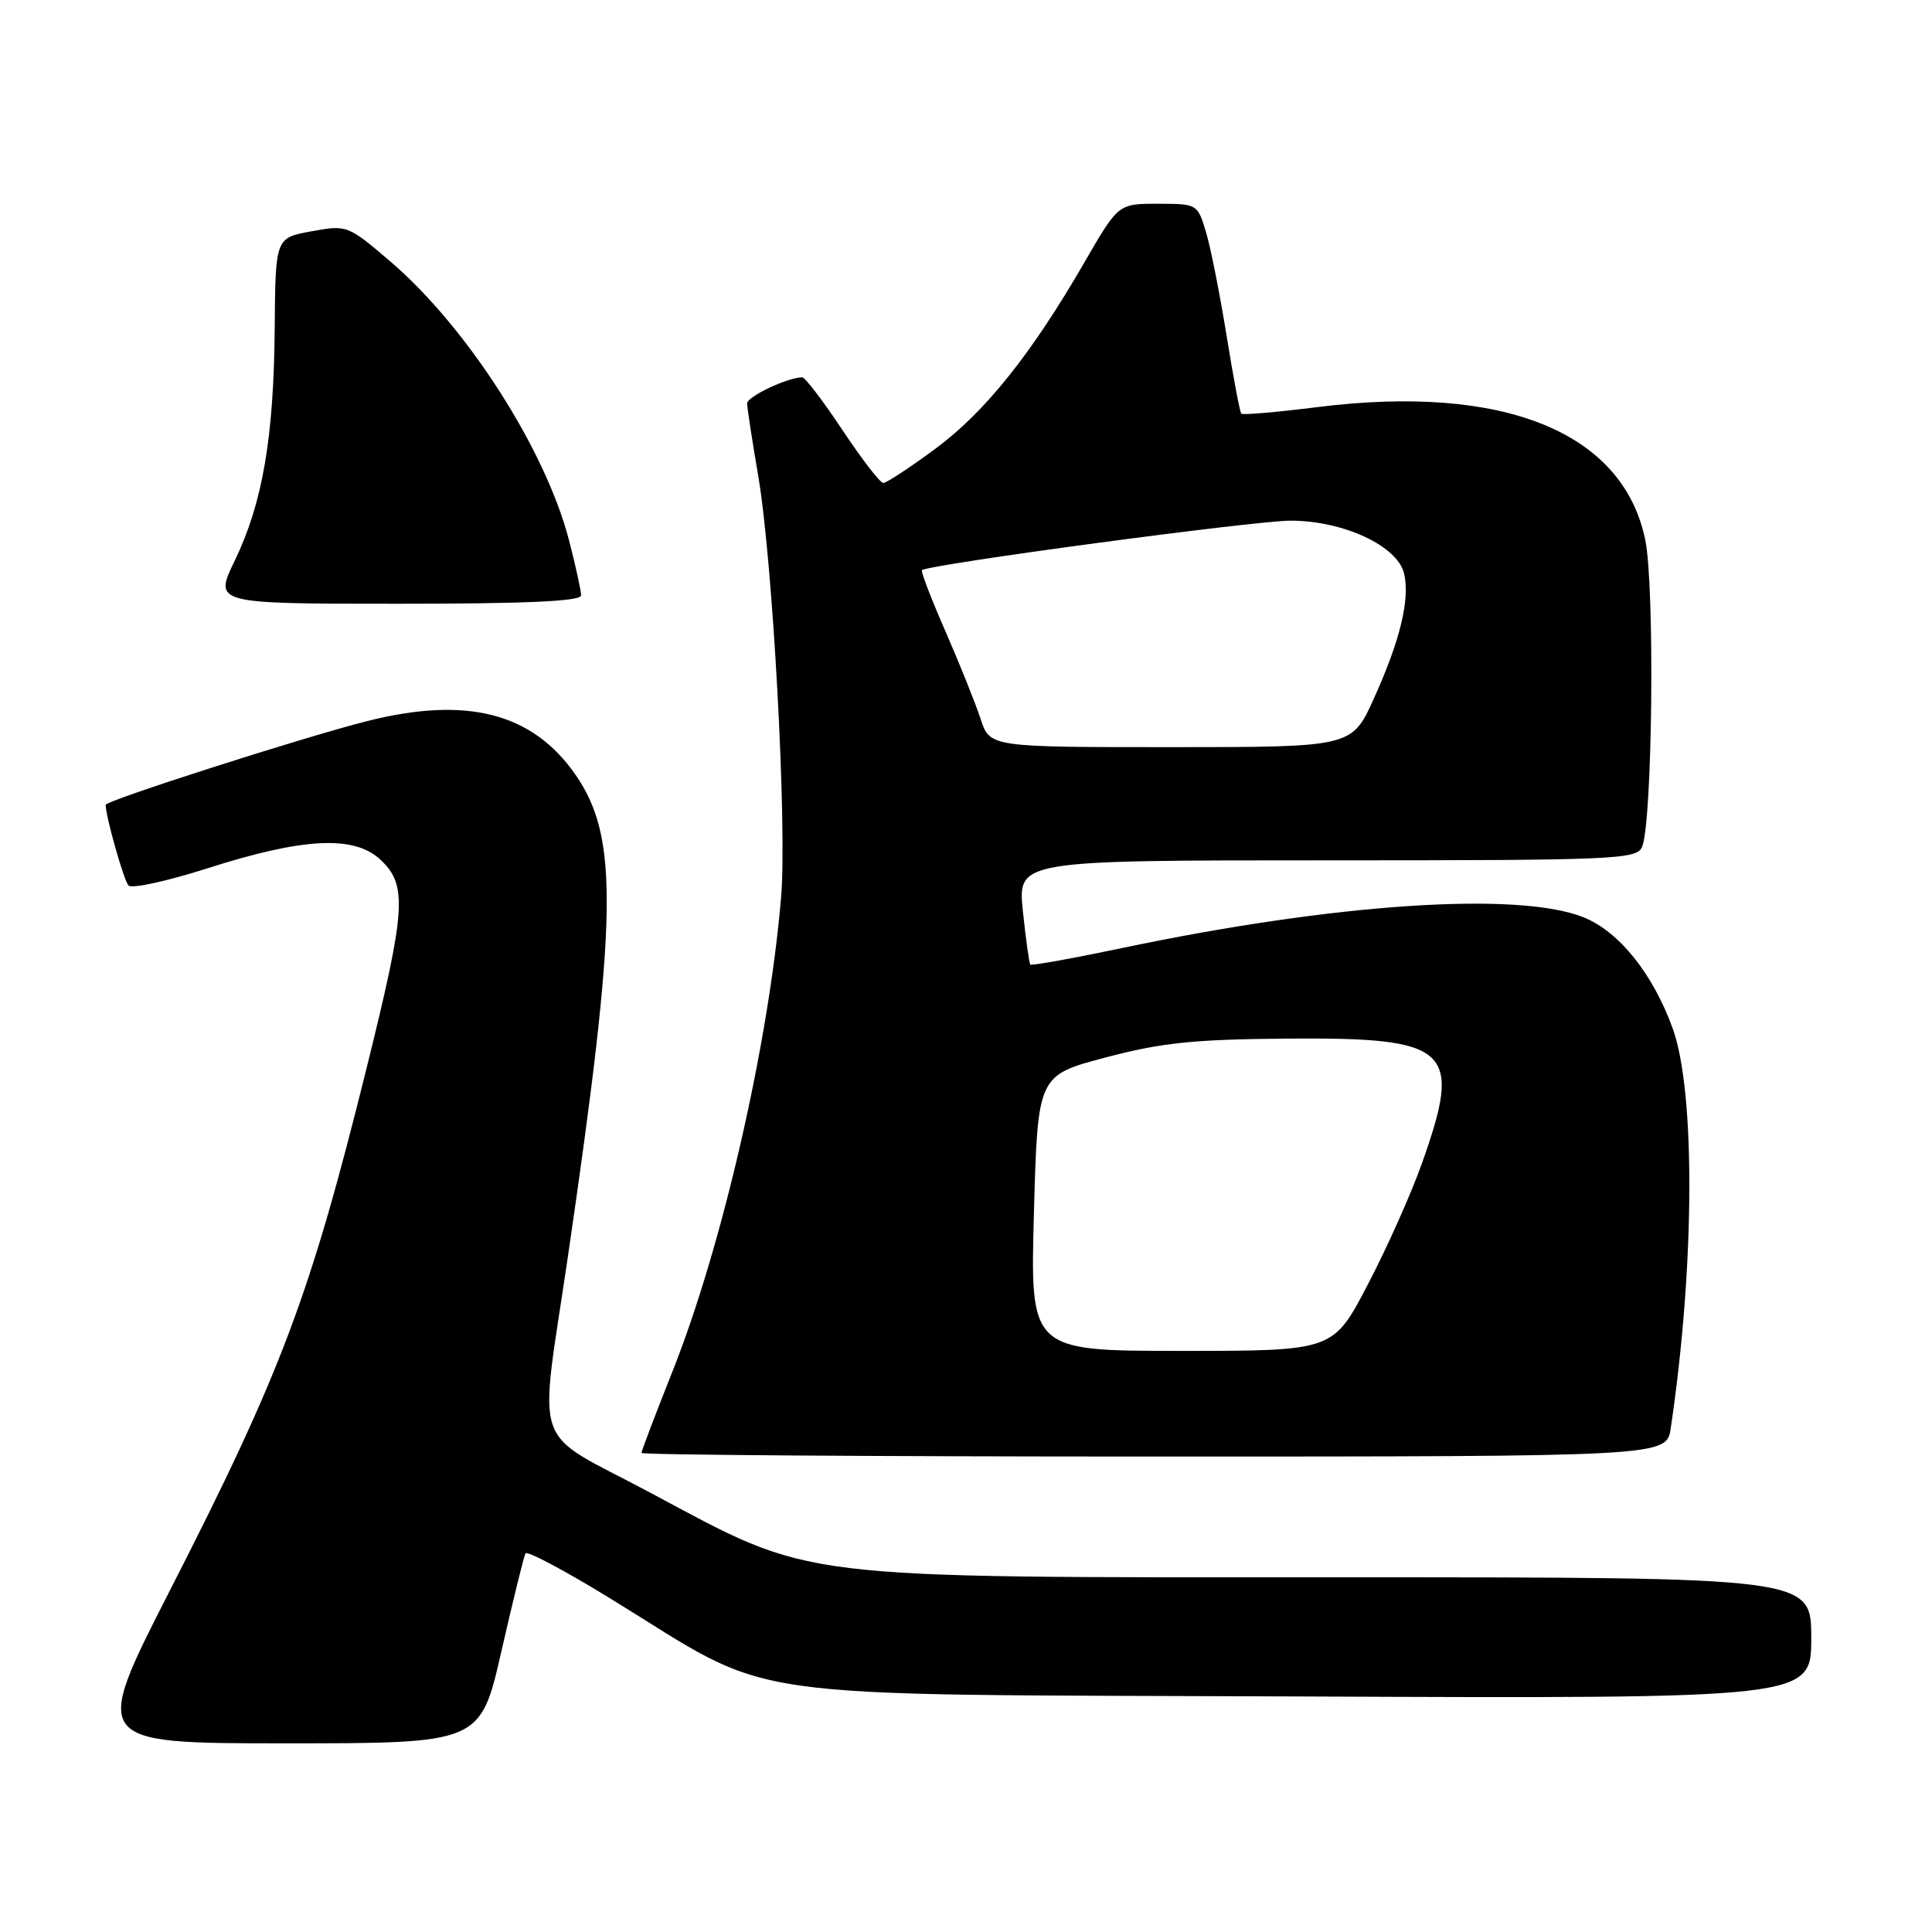 <?xml version="1.0" encoding="UTF-8" standalone="no"?>
<!DOCTYPE svg PUBLIC "-//W3C//DTD SVG 1.1//EN" "http://www.w3.org/Graphics/SVG/1.1/DTD/svg11.dtd" >
<svg xmlns="http://www.w3.org/2000/svg" xmlns:xlink="http://www.w3.org/1999/xlink" version="1.1" viewBox="0 0 256 256">
 <g >
 <path fill="currentColor"
d=" M 66.45 218.75 C 67.99 212.01 69.42 206.20 69.63 205.83 C 69.85 205.46 74.86 208.12 80.76 211.74 C 103.44 225.65 95.13 224.46 172.25 224.79 C 240.00 225.08 240.00 225.08 240.00 217.04 C 240.00 209.00 240.00 209.00 177.66 209.00 C 104.18 209.00 108.07 209.48 86.09 197.75 C 70.14 189.24 71.39 192.84 75.25 166.50 C 81.84 121.47 82.01 110.97 76.28 102.69 C 70.59 94.46 61.88 92.21 48.64 95.55 C 40.25 97.67 14.00 106.08 14.00 106.65 C 14.00 108.16 16.40 116.64 17.02 117.33 C 17.43 117.79 22.12 116.77 27.44 115.07 C 40.21 110.98 46.93 110.65 50.42 113.92 C 54.01 117.30 53.80 120.46 48.56 141.59 C 41.06 171.79 37.30 181.80 22.51 210.75 C 12.17 231.00 12.17 231.00 37.92 231.00 C 63.66 231.00 63.66 231.00 66.45 218.75 Z  M 221.38 189.25 C 224.57 167.85 224.68 144.63 221.63 136.24 C 219.00 129.00 214.52 123.42 209.81 121.54 C 201.15 118.08 176.84 119.70 148.64 125.63 C 142.12 127.00 136.66 127.98 136.52 127.81 C 136.37 127.64 135.93 124.46 135.54 120.75 C 134.84 114.00 134.84 114.00 175.81 114.00 C 213.87 114.00 216.84 113.88 217.57 112.25 C 218.96 109.14 219.29 77.72 218.00 71.51 C 215.04 57.23 199.21 50.84 174.51 53.95 C 169.19 54.62 164.67 55.01 164.48 54.81 C 164.29 54.62 163.41 49.97 162.53 44.48 C 161.64 38.99 160.42 32.81 159.80 30.75 C 158.69 27.03 158.63 27.00 153.43 27.00 C 148.18 27.00 148.18 27.00 143.70 34.75 C 136.65 46.95 130.50 54.63 123.89 59.50 C 120.53 61.98 117.45 64.00 117.04 64.00 C 116.63 64.00 114.20 60.85 111.64 57.00 C 109.08 53.15 106.68 50.00 106.31 50.00 C 104.39 50.00 99.00 52.54 99.00 53.45 C 99.00 54.03 99.66 58.33 100.46 63.00 C 102.40 74.35 104.31 109.37 103.50 118.89 C 101.87 138.28 95.70 165.18 89.06 181.84 C 86.83 187.45 85.00 192.26 85.00 192.52 C 85.00 192.78 115.56 193.00 152.91 193.00 C 220.82 193.00 220.82 193.00 221.38 189.25 Z  M 77.00 78.89 C 77.00 78.29 76.29 75.02 75.41 71.64 C 72.31 59.60 61.87 43.31 51.68 34.61 C 46.08 29.83 45.98 29.79 41.26 30.65 C 36.50 31.52 36.50 31.52 36.40 43.51 C 36.28 57.99 34.79 66.66 31.11 74.28 C 28.34 80.00 28.34 80.00 52.67 80.00 C 69.77 80.00 77.00 79.67 77.00 78.89 Z  M 137.00 160.75 C 137.50 142.50 137.50 142.50 146.50 140.12 C 153.91 138.16 158.16 137.72 170.54 137.62 C 192.24 137.45 193.83 138.92 188.40 154.19 C 186.97 158.21 183.74 165.44 181.22 170.25 C 176.65 179.00 176.65 179.00 156.57 179.00 C 136.50 179.00 136.50 179.00 137.00 160.75 Z  M 129.93 95.25 C 129.26 93.19 127.16 87.97 125.28 83.66 C 123.39 79.35 121.99 75.70 122.17 75.55 C 123.10 74.78 166.29 68.98 171.04 68.99 C 178.03 69.00 185.19 72.35 186.05 76.00 C 186.85 79.41 185.52 84.90 182.04 92.57 C 179.13 99.00 179.13 99.00 155.14 99.00 C 131.16 99.00 131.16 99.00 129.93 95.25 Z "/>
</g>
</svg>